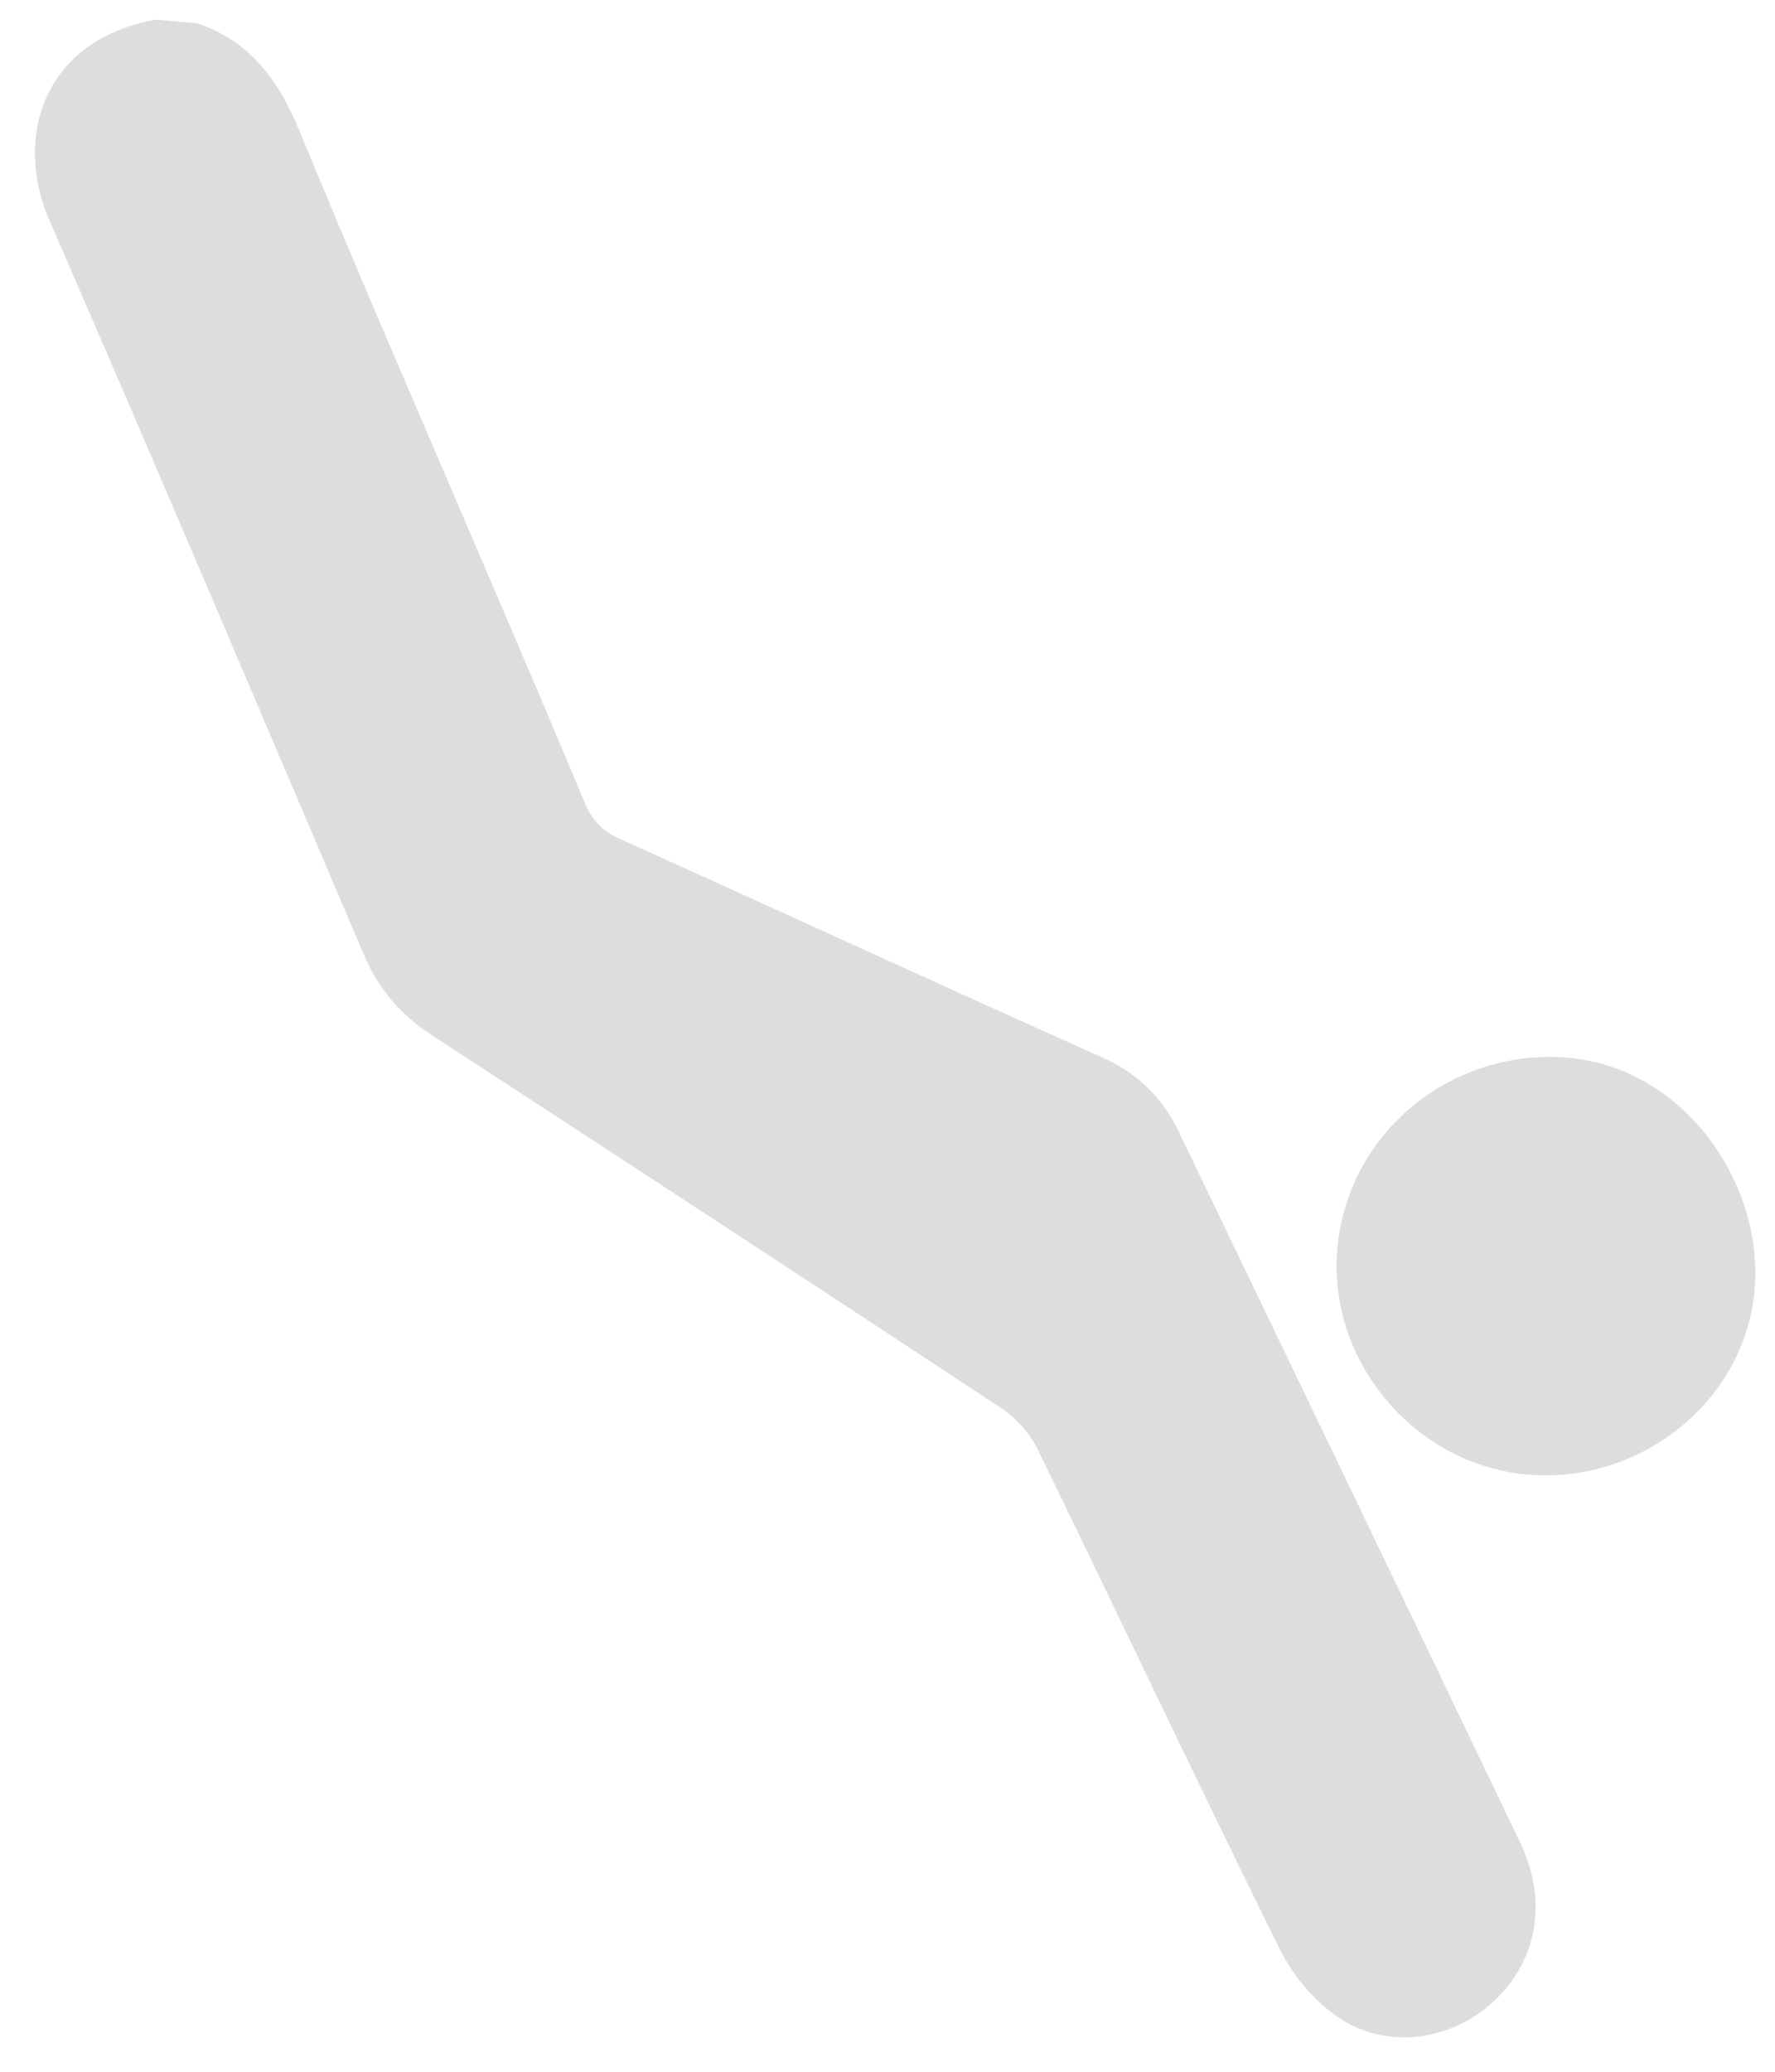 <?xml version="1.0" encoding="utf-8"?>
<!-- Generator: Adobe Illustrator 16.0.0, SVG Export Plug-In . SVG Version: 6.00 Build 0)  -->
<!DOCTYPE svg PUBLIC "-//W3C//DTD SVG 1.1//EN" "http://www.w3.org/Graphics/SVG/1.1/DTD/svg11.dtd">
<svg version="1.1" id="Layer_1" xmlns="http://www.w3.org/2000/svg" xmlns:xlink="http://www.w3.org/1999/xlink" x="0px" y="0px"
	 width="180.667px" height="210.792px" viewBox="0 0 180.667 210.792" enable-background="new 0 0 180.667 210.792"
	 xml:space="preserve">
<path fill="#ddd" d="M20.045,2.363c5.458,1.812,8.342,5.857,10.467,11.029c5.933,14.439,12.19,28.744,18.315,43.104
	c3.584,8.399,7.195,16.787,10.709,25.214c0.722,1.731,1.74,2.822,3.49,3.609c16.43,7.393,32.793,14.936,49.236,22.298
	c3.594,1.608,6.067,4.094,7.728,7.539c11.584,24.092,23.188,48.178,34.729,72.287c2.867,5.99,1.761,12.051-2.729,16.21
	c-4.232,3.923-10.675,4.94-15.623,1.687c-2.505-1.646-4.752-4.293-6.089-6.995c-8.354-16.878-16.379-33.916-24.636-50.841
	c-0.796-1.633-2.186-3.219-3.698-4.219c-19.312-12.744-38.689-25.394-58.078-38.025c-3.131-2.041-5.367-4.699-6.834-8.142
	C26.41,72.197,15.833,47.253,5.027,22.409C1.398,14.063,4.314,4.094,15.833,2C17.238,2.121,18.641,2.242,20.045,2.363z"/>
<path fill="#ddd" d="M155.625,150.037c-11.555-0.928-20.522-11.504-19.508-23.004c1.033-11.662,11.414-20.271,23.146-19.445
	c11.91,0.84,19.931,12.371,19.379,22.961C178.035,142.117,167.345,150.974,155.625,150.037z"/>
</svg>
